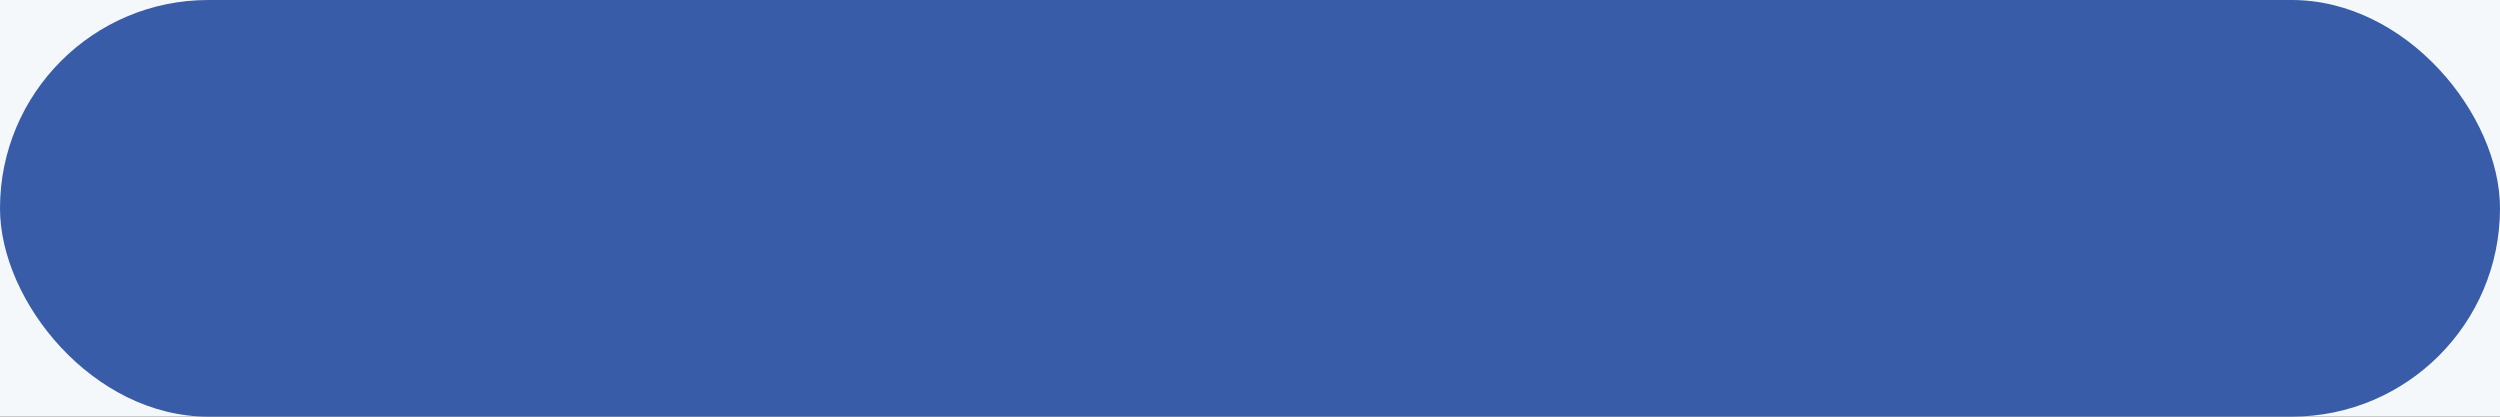 <svg xmlns="http://www.w3.org/2000/svg" xmlns:xlink="http://www.w3.org/1999/xlink" width="24" height="4" viewBox="0 0 24 4">
    <defs>
        <filter id="tab-underline_svg__a" width="102.2%" height="141.4%" x="-1.1%" y="-14.8%" filterUnits="objectBoundingBox">
            <feOffset dy="6" in="SourceAlpha" result="shadowOffsetOuter1"/>
            <feGaussianBlur in="shadowOffsetOuter1" result="shadowBlurOuter1" stdDeviation="6"/>
            <feColorMatrix in="shadowBlurOuter1" values="0 0 0 0 0 0 0 0 0 0 0 0 0 0 0 0 0 0 0.2 0"/>
        </filter>
        <path id="tab-underline_svg__b" d="M0 .994H1871V102.341H0z"/>
    </defs>
    <g fill="none" fill-rule="evenodd" transform="translate(-429, -80)">
        <path fill="#000" d="M0 0H1920V1080H0z"/>
        <path fill="#FFF" d="M49 31.795H1920V1043.795H49z"/>
        <g transform="translate(49, 33.603)">
            <use xlink:href="#tab-underline_svg__b" fill="#000" filter="url(#tab-underline_svg__a)"/>
            <use xlink:href="#tab-underline_svg__b" fill="#F4F8FA"/>
        </g>
        <path fill="#F4F8FA" d="M0 0H1870V49.68H0z" transform="translate(49, 33.603)"/>
        <rect width="24" height="4" x="429" y="80" fill="#385CA7" rx="2"/>
    </g>
</svg>

